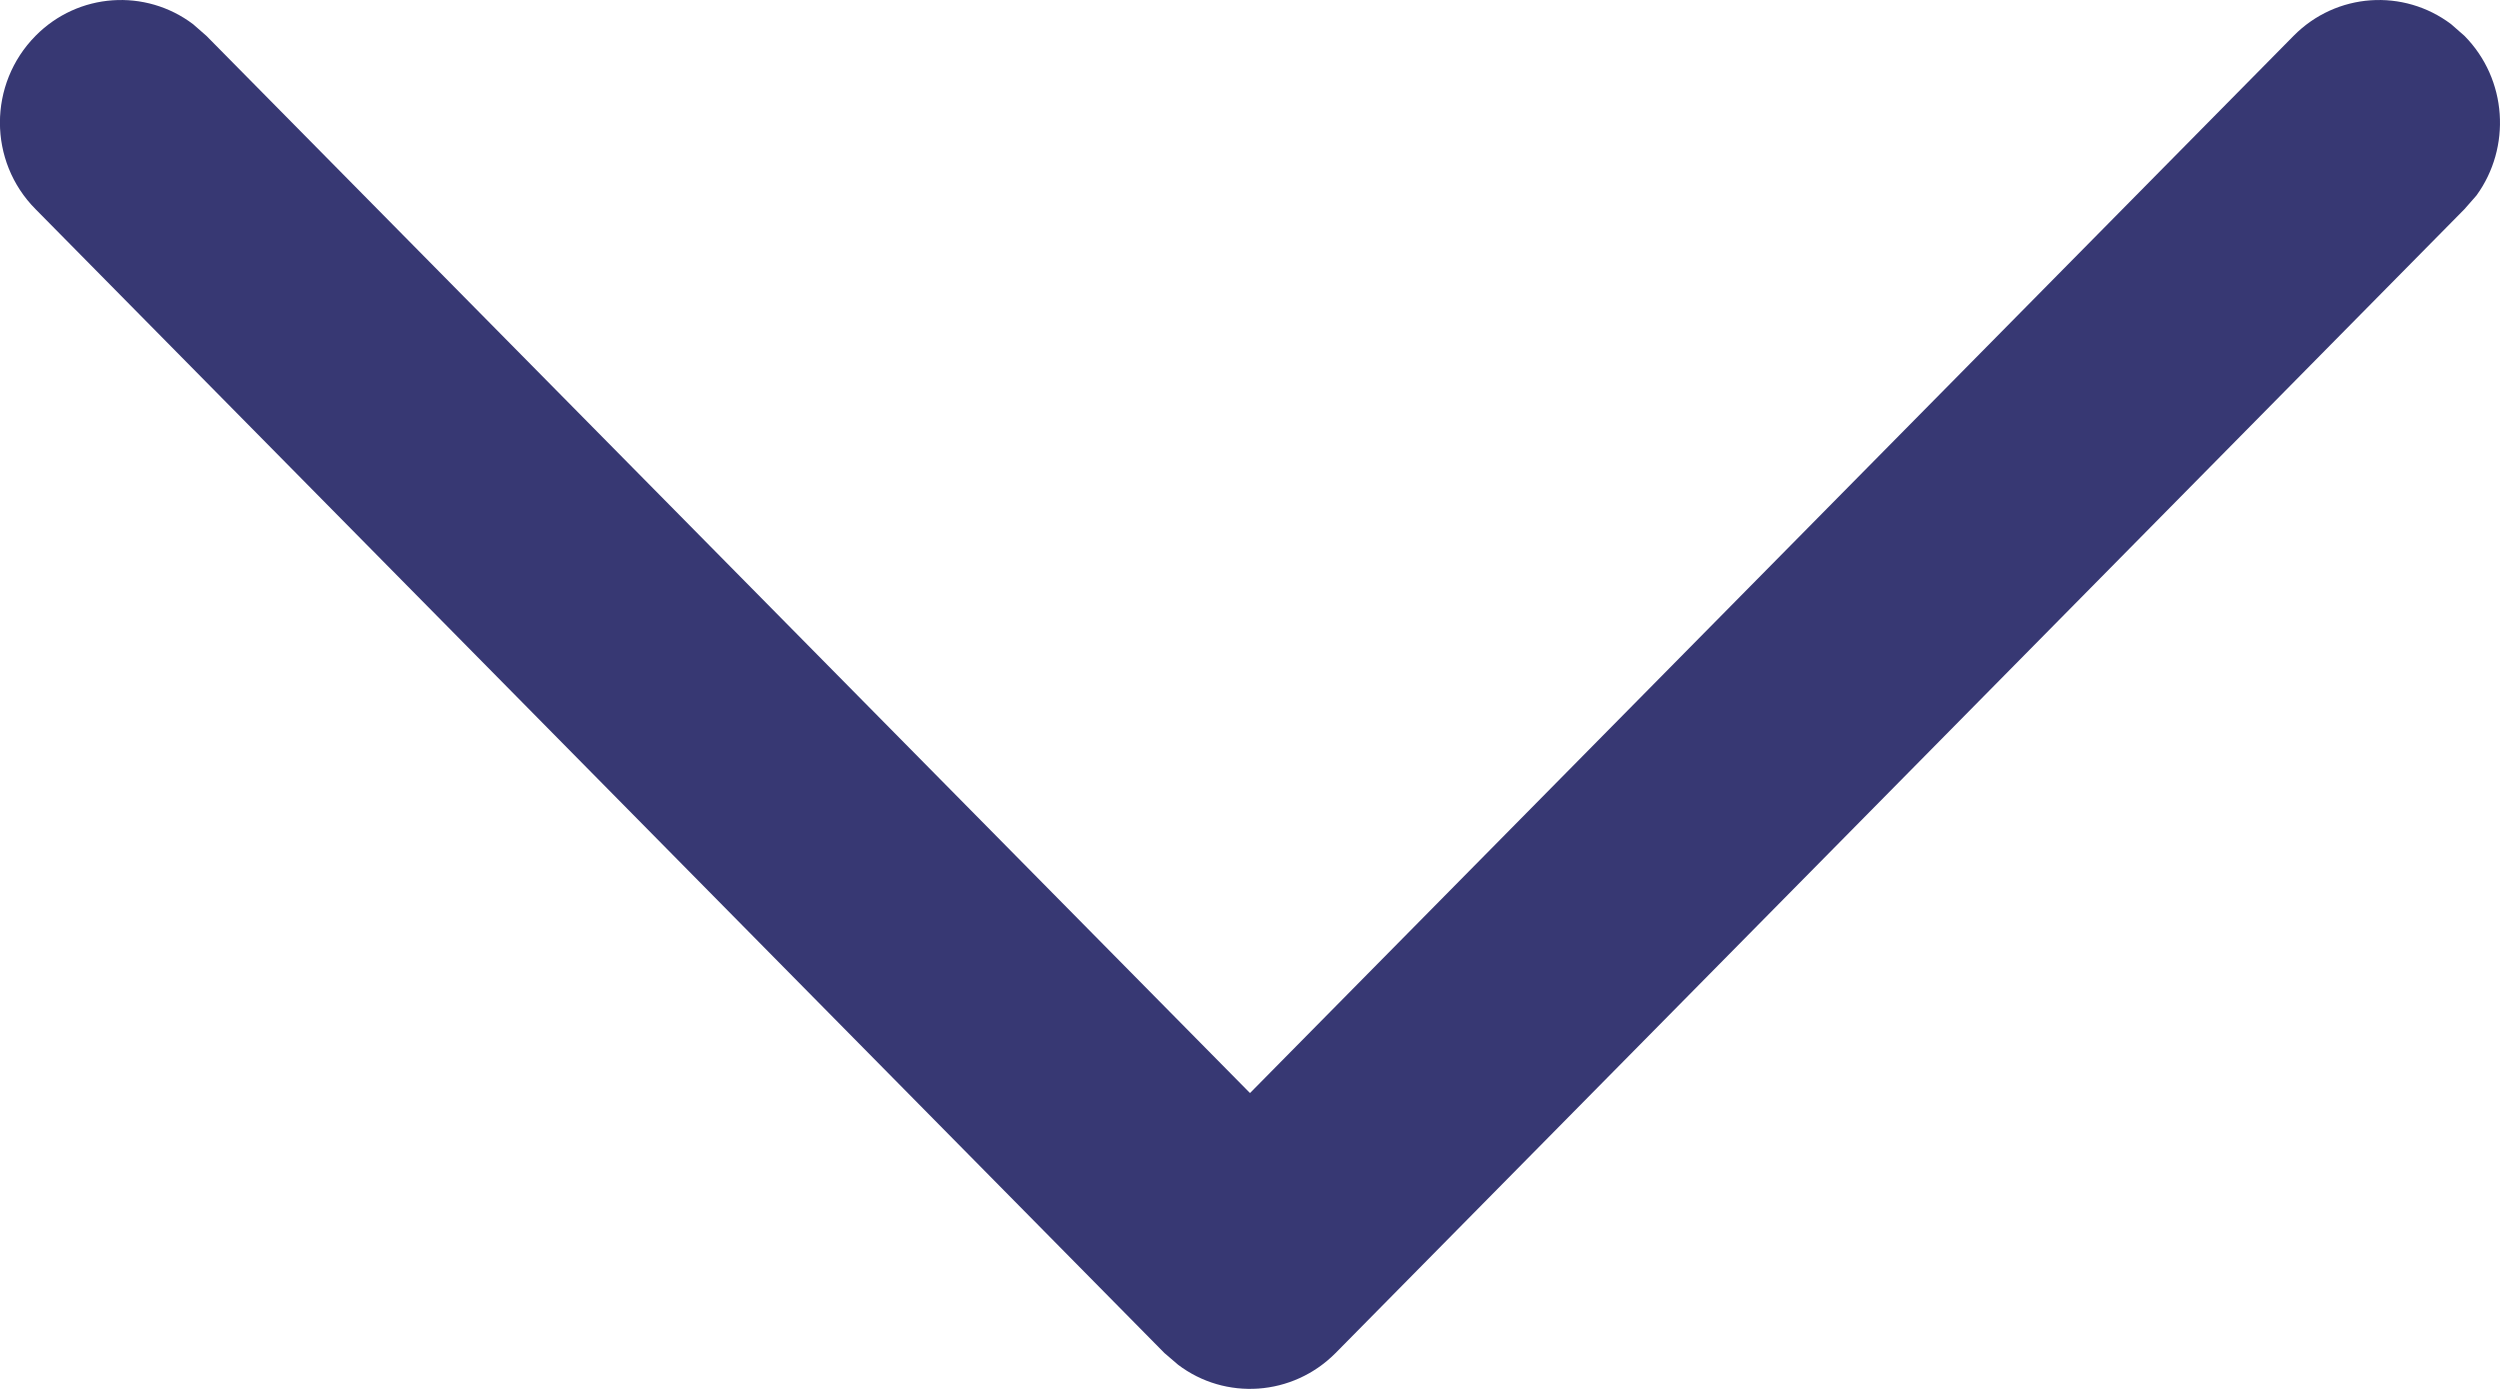 <svg width="9" height="5" viewBox="0 0 9 5" fill="none" xmlns="http://www.w3.org/2000/svg">
<path d="M0.128 0.129C0.282 -0.027 0.524 -0.042 0.695 0.087L0.743 0.129L4.5 3.935L8.257 0.129C8.411 -0.027 8.653 -0.042 8.824 0.087L8.872 0.129C9.027 0.286 9.041 0.531 8.915 0.704L8.872 0.753L4.808 4.871C4.653 5.027 4.411 5.042 4.241 4.913L4.192 4.871L0.128 0.753C-0.043 0.581 -0.043 0.302 0.128 0.129Z" fill="#373873"/>
</svg>
